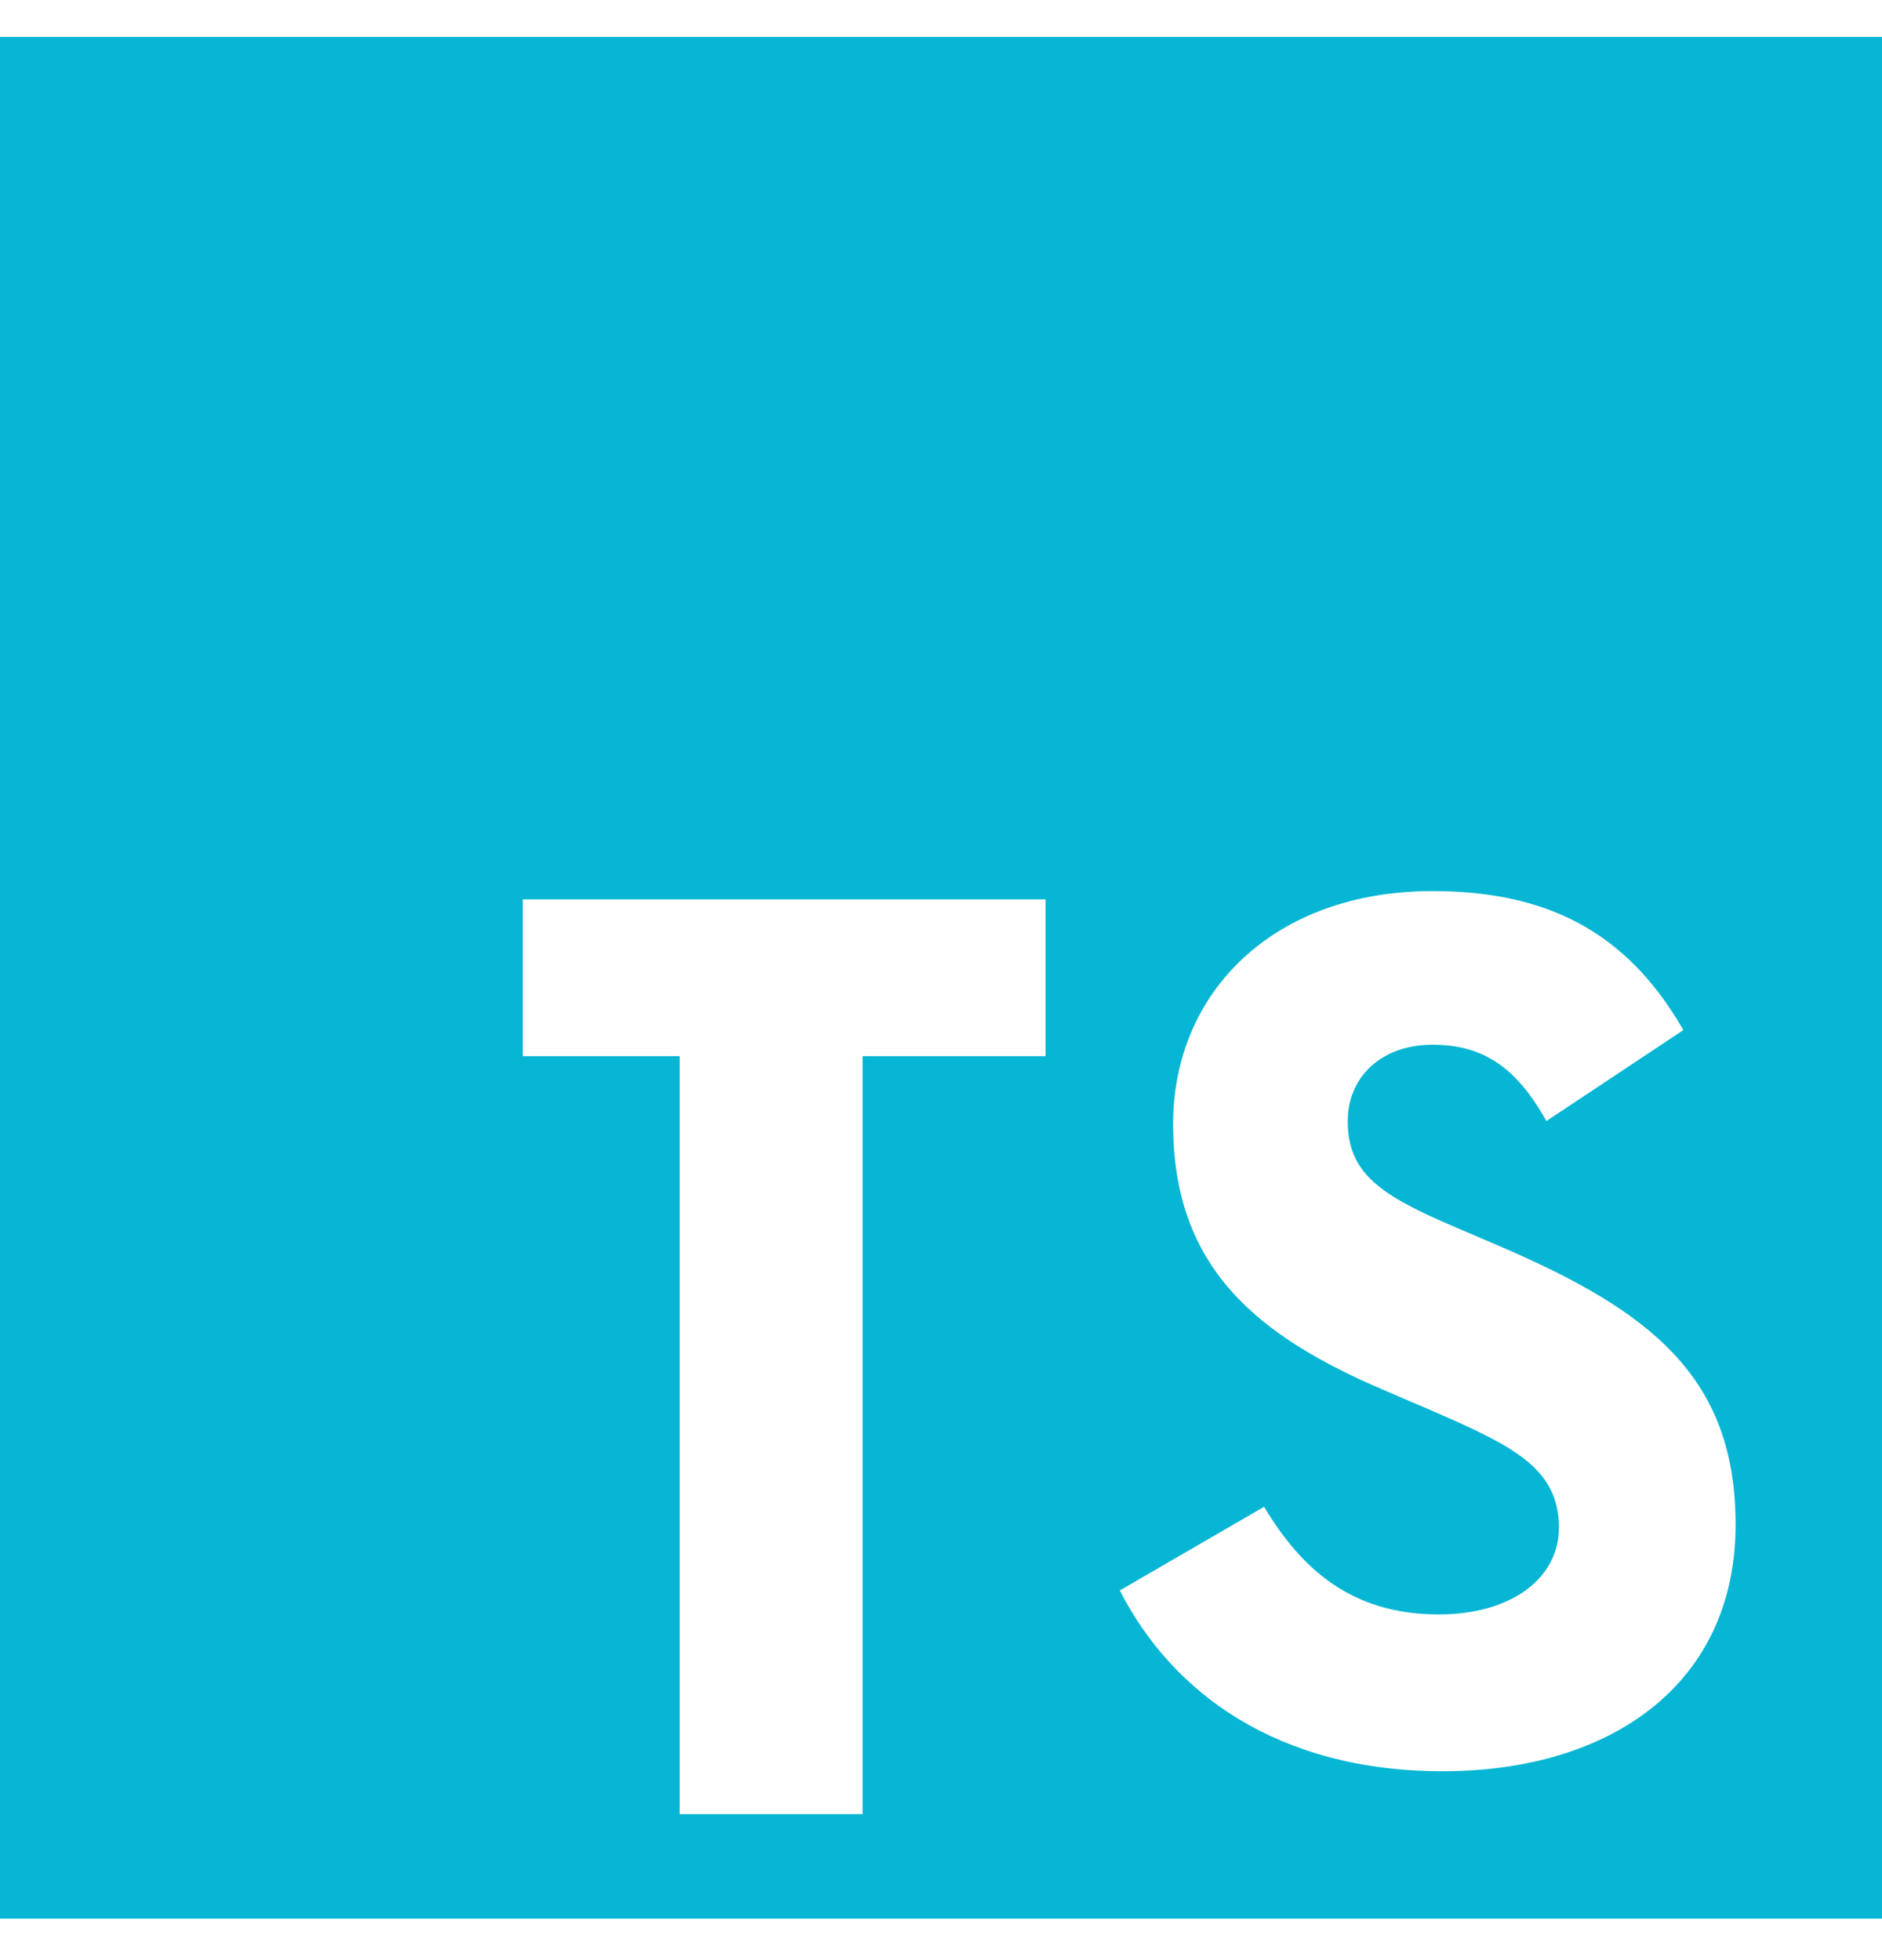 <svg width="24" height="25" viewBox="0 0 24 25" fill="none" xmlns="http://www.w3.org/2000/svg">
  <path d="M0 0.471H24V24.471H0V0.471ZM14.28 20.285C14.947 21.591 16.293 22.591 18.4 22.591C20.533 22.591 22.133 21.485 22.133 19.445C22.133 17.565 21.053 16.725 19.133 15.898L18.573 15.658C17.6 15.245 17.187 14.965 17.187 14.298C17.187 13.751 17.6 13.325 18.267 13.325C18.907 13.325 19.333 13.605 19.72 14.298L21.467 13.138C20.733 11.858 19.693 11.365 18.267 11.365C16.253 11.365 14.96 12.645 14.96 14.338C14.96 16.178 16.04 17.045 17.667 17.738L18.227 17.978C19.267 18.431 19.88 18.711 19.88 19.485C19.88 20.125 19.28 20.591 18.347 20.591C17.24 20.591 16.6 20.018 16.12 19.218L14.28 20.285ZM13.333 11.471H6.667V13.471H8.667V23.138H11V13.471H13.333V11.471Z" fill="#06B6D4"/>
</svg>